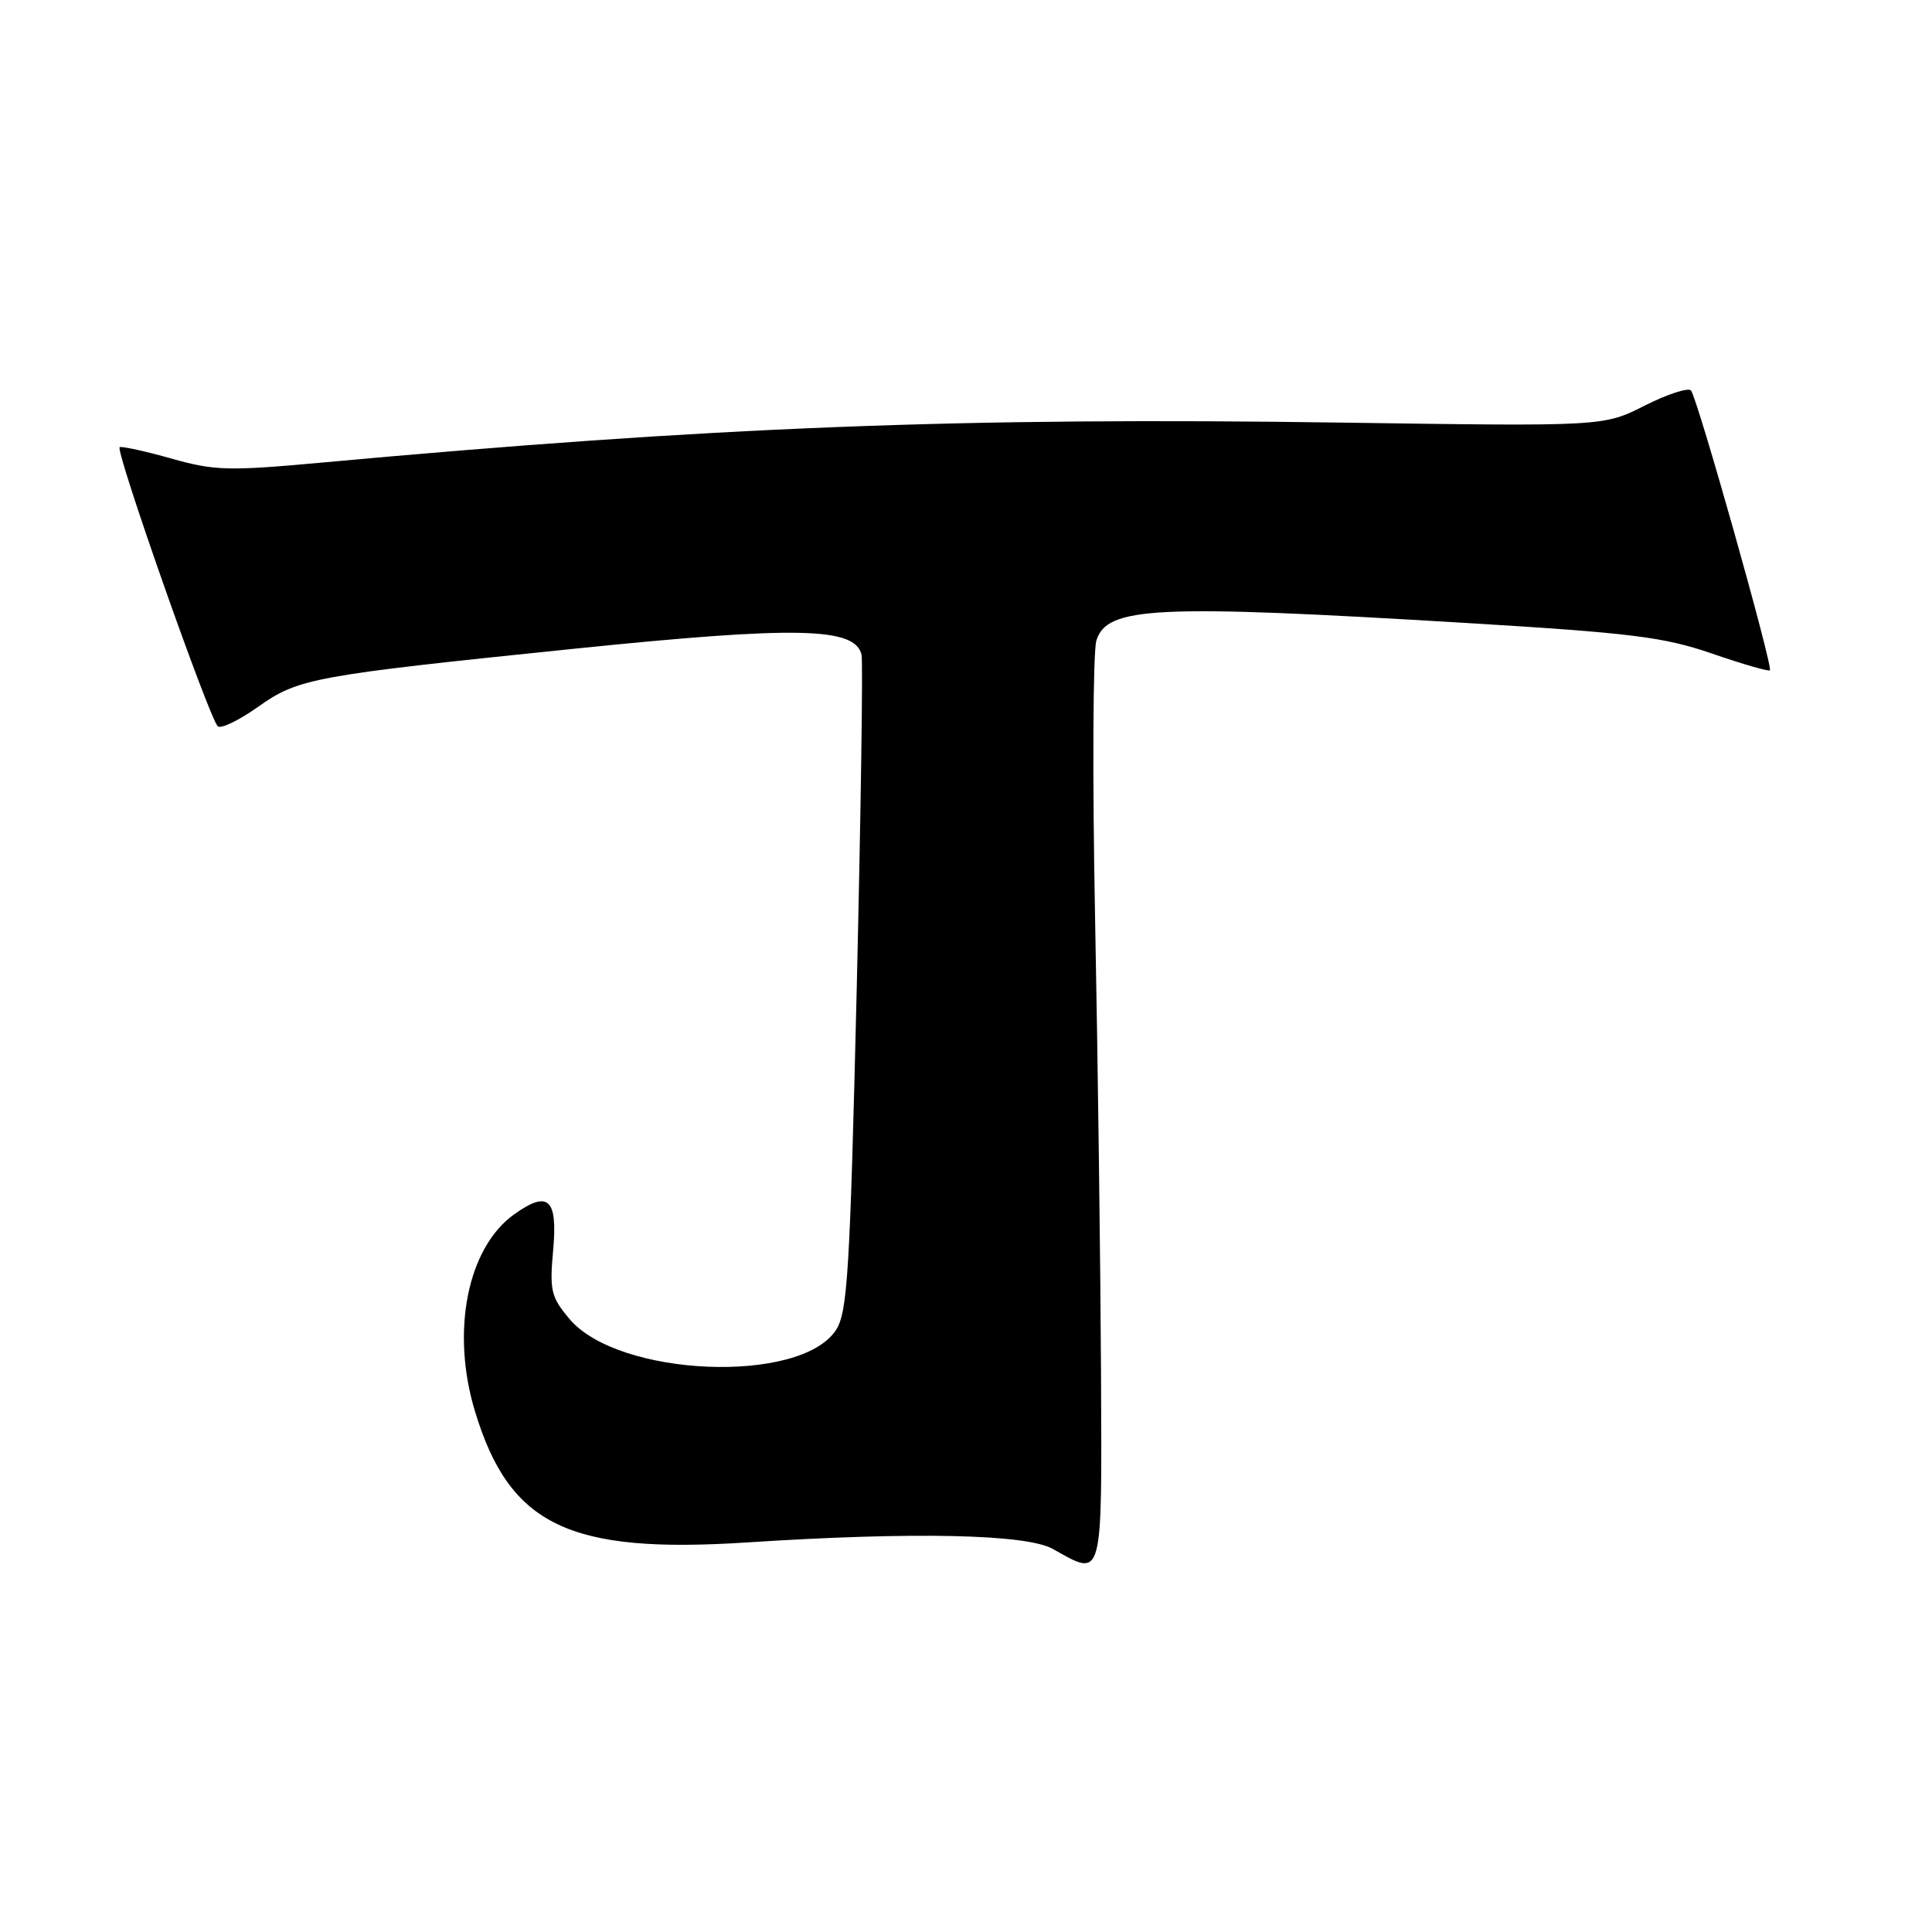 <?xml version="1.0" encoding="UTF-8" standalone="no"?>
<!DOCTYPE svg PUBLIC "-//W3C//DTD SVG 1.1//EN" "http://www.w3.org/Graphics/SVG/1.1/DTD/svg11.dtd" >
<svg xmlns="http://www.w3.org/2000/svg" xmlns:xlink="http://www.w3.org/1999/xlink" version="1.1" viewBox="0 0 256 256">
 <g >
 <path fill="currentColor"
d=" M 145.89 181.75 C 145.82 167.86 145.48 140.97 145.11 122.00 C 144.74 103.03 144.82 86.31 145.28 84.86 C 146.70 80.37 153.10 80.07 194.00 82.53 C 216.22 83.87 220.44 84.40 226.85 86.60 C 230.89 88.00 234.34 88.99 234.52 88.82 C 234.96 88.37 224.90 52.67 224.06 51.74 C 223.69 51.33 220.94 52.23 217.94 53.74 C 212.50 56.50 212.50 56.50 178.00 56.00 C 127.27 55.26 94.33 56.56 42.25 61.33 C 30.30 62.42 28.38 62.37 22.75 60.77 C 19.31 59.80 16.21 59.12 15.86 59.25 C 15.18 59.52 27.65 94.99 28.85 96.23 C 29.24 96.63 31.68 95.45 34.27 93.61 C 39.53 89.88 41.55 89.51 76.00 85.97 C 105.64 82.93 113.36 83.10 114.16 86.78 C 114.36 87.73 114.07 107.65 113.52 131.05 C 112.62 168.72 112.30 173.90 110.76 176.25 C 106.02 183.46 81.92 182.45 75.46 174.77 C 73.02 171.87 72.81 171.01 73.29 165.72 C 73.92 158.84 72.67 157.67 68.15 160.89 C 61.93 165.32 59.72 176.42 62.94 187.02 C 67.53 202.14 75.36 205.91 99.00 204.38 C 121.00 202.95 135.98 203.27 139.50 205.24 C 146.22 209.01 146.01 209.78 145.89 181.75 Z "/>
</g>
</svg>